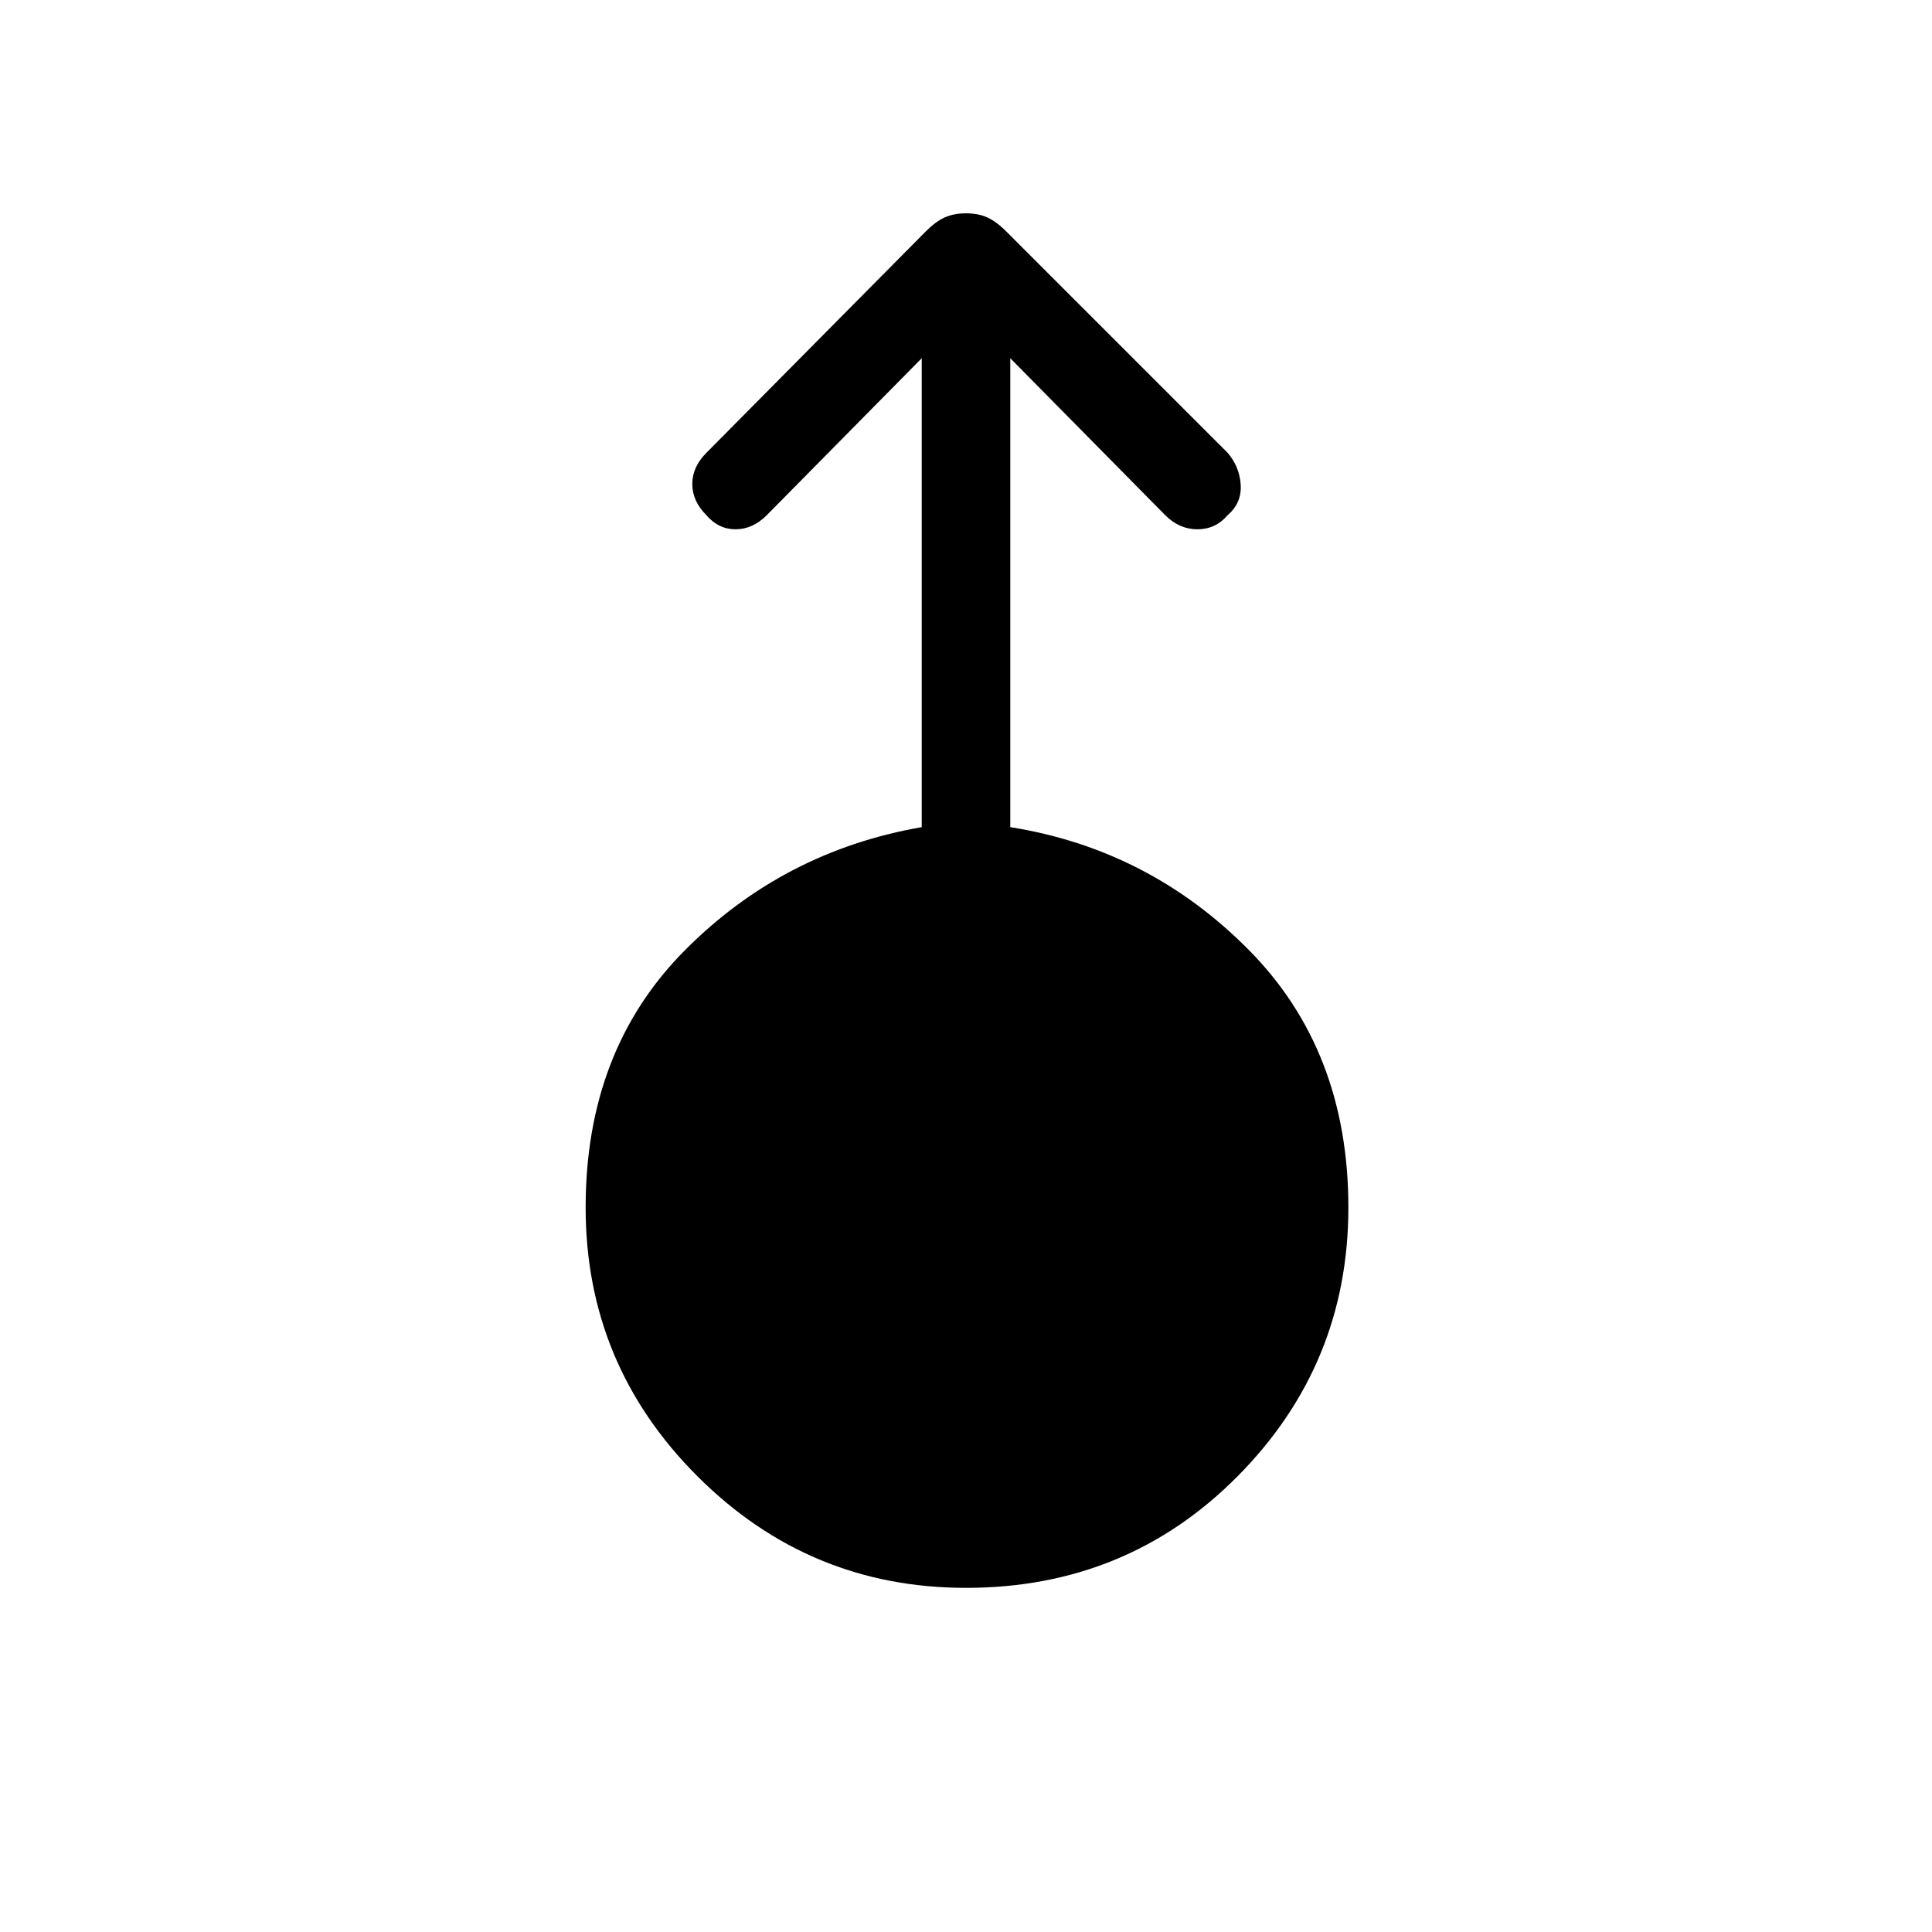 <svg xmlns="http://www.w3.org/2000/svg" height="48" width="48"><path d="M24 39.45q-3.9 0-6.675-2.775T14.55 30q0-3.9 2.45-6.375t5.9-3.075V8.9l-3.85 3.9q-.35.35-.775.35-.425 0-.725-.35-.35-.35-.35-.775 0-.425.35-.775L23 5.75q.25-.25.475-.35.225-.1.525-.1.3 0 .525.1.225.1.475.35l5.5 5.5q.3.35.325.8.025.45-.325.75-.3.35-.75.35t-.8-.35L25.1 8.9v11.65q3.45.55 5.925 3.05Q33.5 26.1 33.5 30q0 3.9-2.75 6.675T24 39.45Z"/></svg>